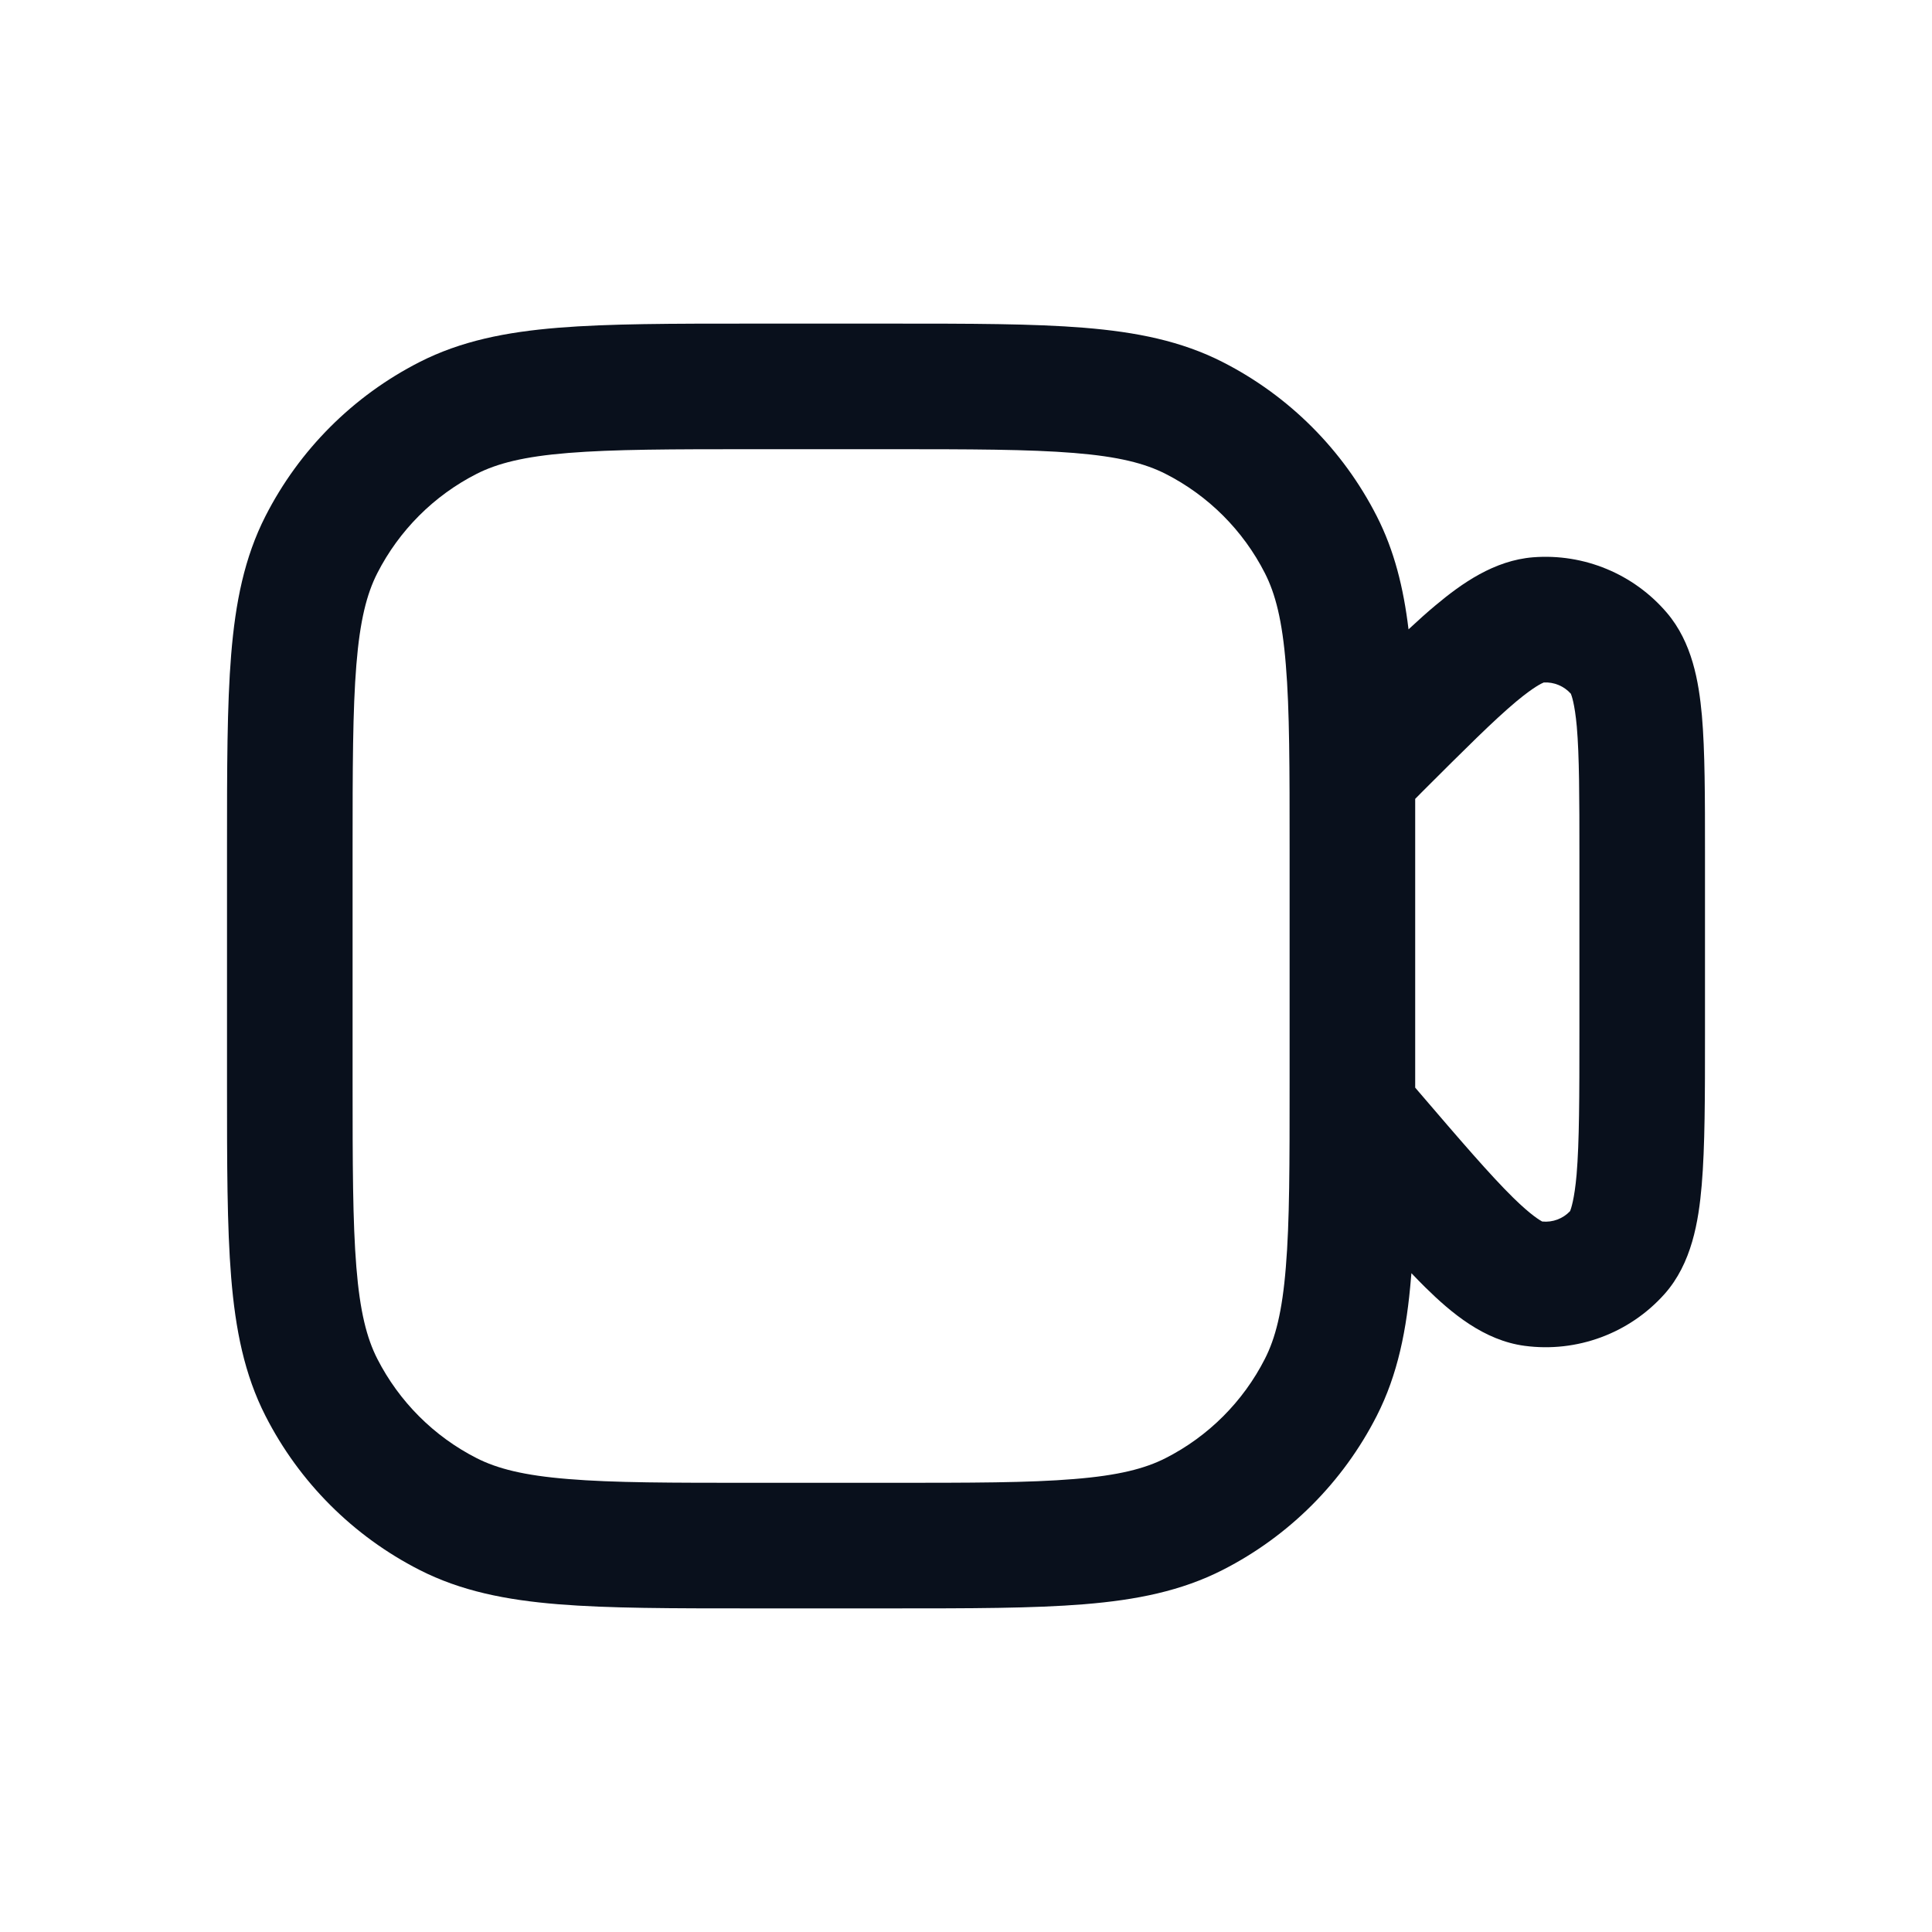 <svg
  width="20"
  height="20"
  viewBox="0 0 20 20"
  fill="none"
  xmlns="http://www.w3.org/2000/svg"
>
  <path
    fill-rule="evenodd"
    clip-rule="evenodd"
    d="M7.8 3.35H7.772H7.772C6.956 3.35 6.304 3.35 5.777 3.393C5.236 3.437 4.771 3.53 4.343 3.748C3.656 4.098 3.098 4.656 2.748 5.343C2.53 5.771 2.437 6.236 2.393 6.777C2.35 7.303 2.35 7.956 2.35 8.772V8.772V8.8V11.2V11.228V11.228C2.35 12.044 2.35 12.697 2.393 13.223C2.437 13.764 2.53 14.229 2.748 14.657C3.098 15.344 3.656 15.902 4.343 16.252C4.771 16.47 5.236 16.563 5.777 16.607C6.304 16.65 6.956 16.65 7.772 16.65H7.772H7.8H9.2H9.228H9.228C10.044 16.65 10.697 16.65 11.223 16.607C11.764 16.563 12.229 16.47 12.657 16.252C13.344 15.902 13.902 15.344 14.252 14.657C14.47 14.229 14.563 13.764 14.607 13.223C14.608 13.209 14.609 13.195 14.611 13.18C14.66 13.232 14.709 13.281 14.755 13.327C15.023 13.591 15.361 13.876 15.783 13.932C16.324 14.004 16.866 13.804 17.23 13.397C17.513 13.08 17.584 12.643 17.616 12.269C17.65 11.871 17.65 11.348 17.65 10.707V10.675V8.863V8.831C17.65 8.252 17.65 7.774 17.618 7.407C17.586 7.055 17.517 6.65 17.255 6.343C16.912 5.941 16.397 5.728 15.871 5.769C15.468 5.801 15.132 6.039 14.861 6.266C14.773 6.339 14.68 6.423 14.581 6.515C14.529 6.084 14.434 5.7 14.252 5.343C13.902 4.656 13.344 4.098 12.657 3.748C12.229 3.53 11.764 3.437 11.223 3.393C10.697 3.35 10.044 3.35 9.228 3.35H9.228H9.2H7.8ZM14.65 8.27C14.65 8.43 14.65 8.597 14.65 8.772V8.772V8.8V11.2V11.228V11.228C14.65 11.239 14.65 11.249 14.65 11.259L14.679 11.293C15.122 11.81 15.426 12.164 15.666 12.4C15.854 12.584 15.942 12.632 15.961 12.643C15.963 12.644 15.965 12.645 15.965 12.645C16.073 12.656 16.179 12.616 16.253 12.538C16.253 12.538 16.254 12.537 16.255 12.534C16.262 12.514 16.298 12.42 16.321 12.158C16.349 11.823 16.35 11.355 16.35 10.675V8.863C16.35 8.244 16.349 7.824 16.323 7.522C16.301 7.28 16.268 7.198 16.262 7.183C16.261 7.182 16.261 7.181 16.261 7.181C16.19 7.102 16.087 7.059 15.981 7.065C15.981 7.065 15.98 7.065 15.979 7.066C15.964 7.072 15.882 7.107 15.696 7.262C15.463 7.457 15.166 7.754 14.728 8.191L14.65 8.27ZM4.933 4.906C5.147 4.797 5.423 4.726 5.883 4.689C6.35 4.651 6.949 4.65 7.8 4.65H9.2C10.051 4.65 10.65 4.651 11.118 4.689C11.578 4.726 11.853 4.797 12.067 4.906C12.509 5.131 12.869 5.491 13.094 5.933C13.203 6.147 13.274 6.422 13.311 6.883C13.35 7.35 13.35 7.949 13.35 8.8V11.2C13.35 12.051 13.35 12.65 13.311 13.117C13.274 13.578 13.203 13.853 13.094 14.067C12.869 14.509 12.509 14.869 12.067 15.094C11.853 15.203 11.578 15.274 11.118 15.311C10.65 15.35 10.051 15.35 9.2 15.35H7.8C6.949 15.35 6.35 15.35 5.883 15.311C5.423 15.274 5.147 15.203 4.933 15.094C4.491 14.869 4.132 14.509 3.906 14.067C3.797 13.853 3.726 13.578 3.689 13.117C3.651 12.65 3.65 12.051 3.65 11.2V8.8C3.65 7.949 3.651 7.35 3.689 6.883C3.726 6.422 3.797 6.147 3.906 5.933C4.132 5.491 4.491 5.131 4.933 4.906Z"
    fill="#09101C"
  />
</svg>
